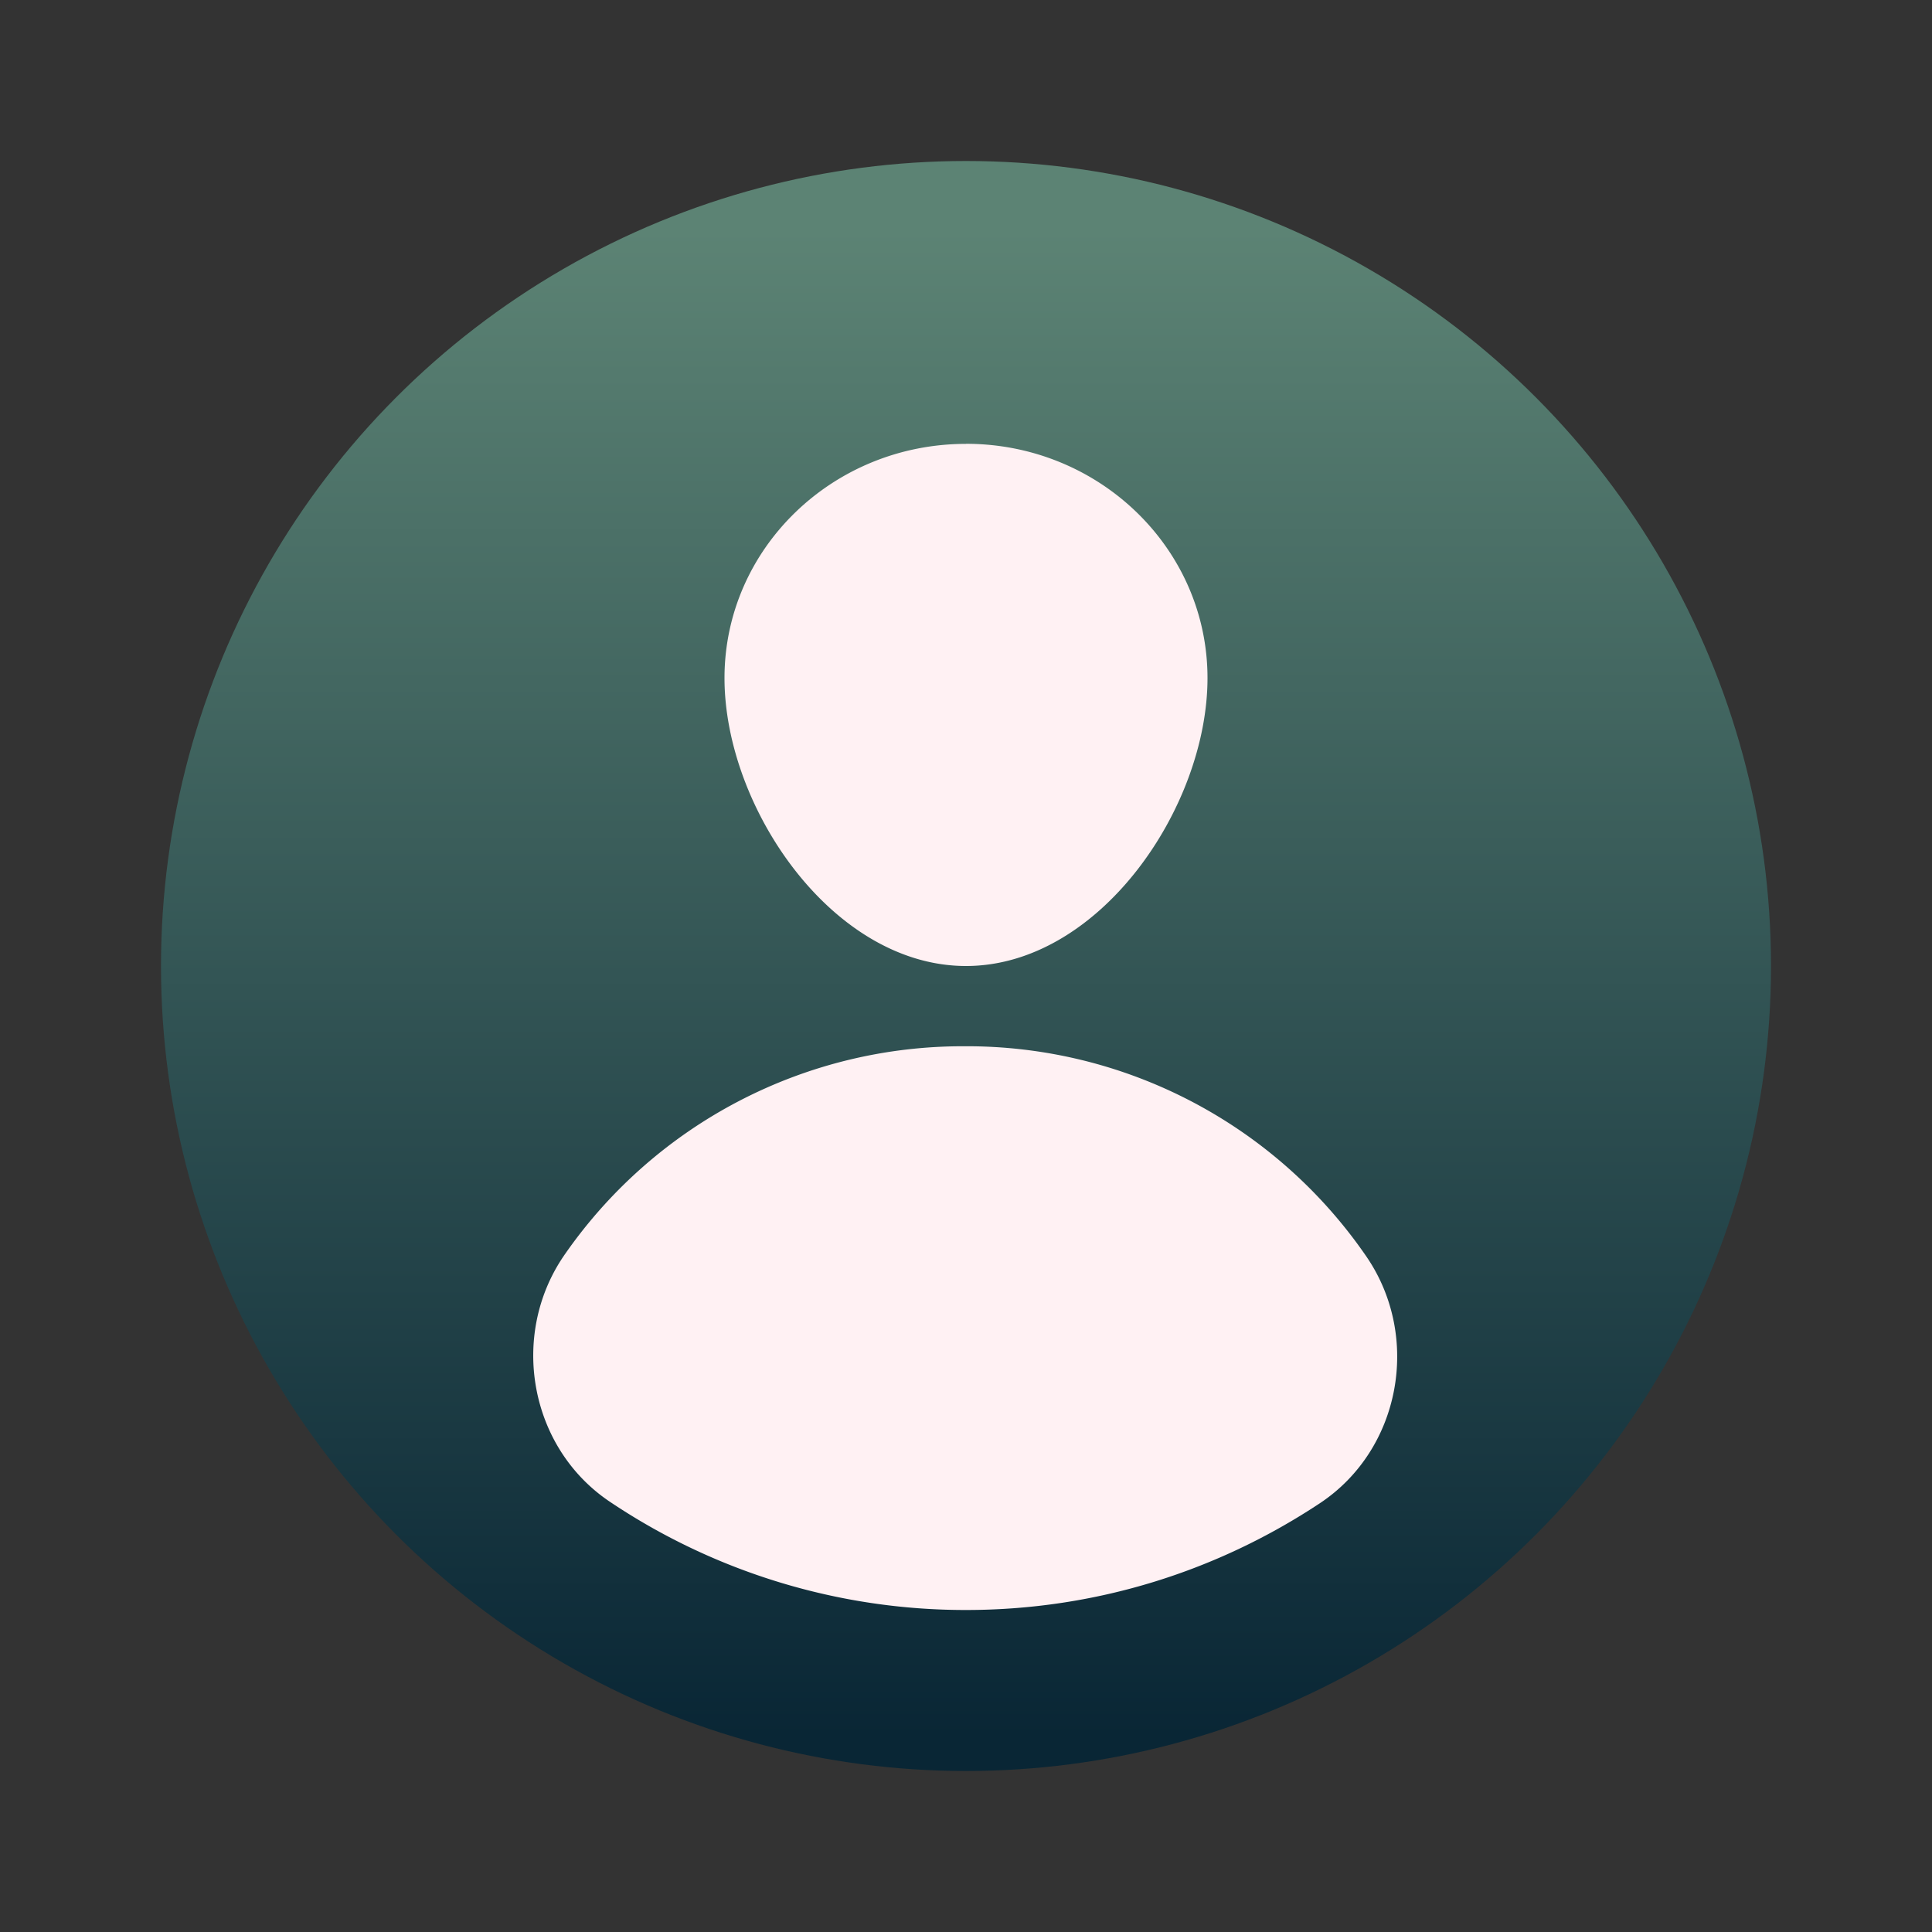 <svg xmlns="http://www.w3.org/2000/svg" version="1.1" xmlns:xlink="http://www.w3.org/1999/xlink" width="512" height="512" x="0" y="0" viewBox="0 0 24 24" style="enable-background:new 0 0 512 512" xml:space="preserve" class="">
  <rect x="0" y="0" width="24" height="24" fill="#333333" stroke="none"/>
  <g>
    <linearGradient id="a" x1="12" x2="12" y1="21.645" y2="2.85" gradientUnits="userSpaceOnUse">
      <stop stop-opacity="1" stop-color="#092635" offset="0.003"></stop>
      <stop stop-opacity="1" stop-color="#5c8374" offset="1"></stop>
    </linearGradient>
    <circle cx="12" cy="12" r="10" fill="url(#a)" opacity="1" data-original="url(#a)" class=""></circle>
    <g fill="#fff1f3">
      <path d="M12 5.514c-1.657 0-3 1.302-3 2.909S10.343 12 12 12s3-1.97 3-3.577-1.343-2.91-3-2.91zM16.397 18.673c1.002-.665 1.258-2.059.583-3.055a6.019 6.019 0 0 0-4.995-2.621 6.019 6.019 0 0 0-4.98 2.602c-.679.993-.427 2.388.572 3.057A7.925 7.925 0 0 0 12 20c1.625 0 3.135-.49 4.397-1.327z" fill="#fff1f3" opacity="1" data-original="#fff1f3" class=""></path>
    </g>
  </g>
</svg>